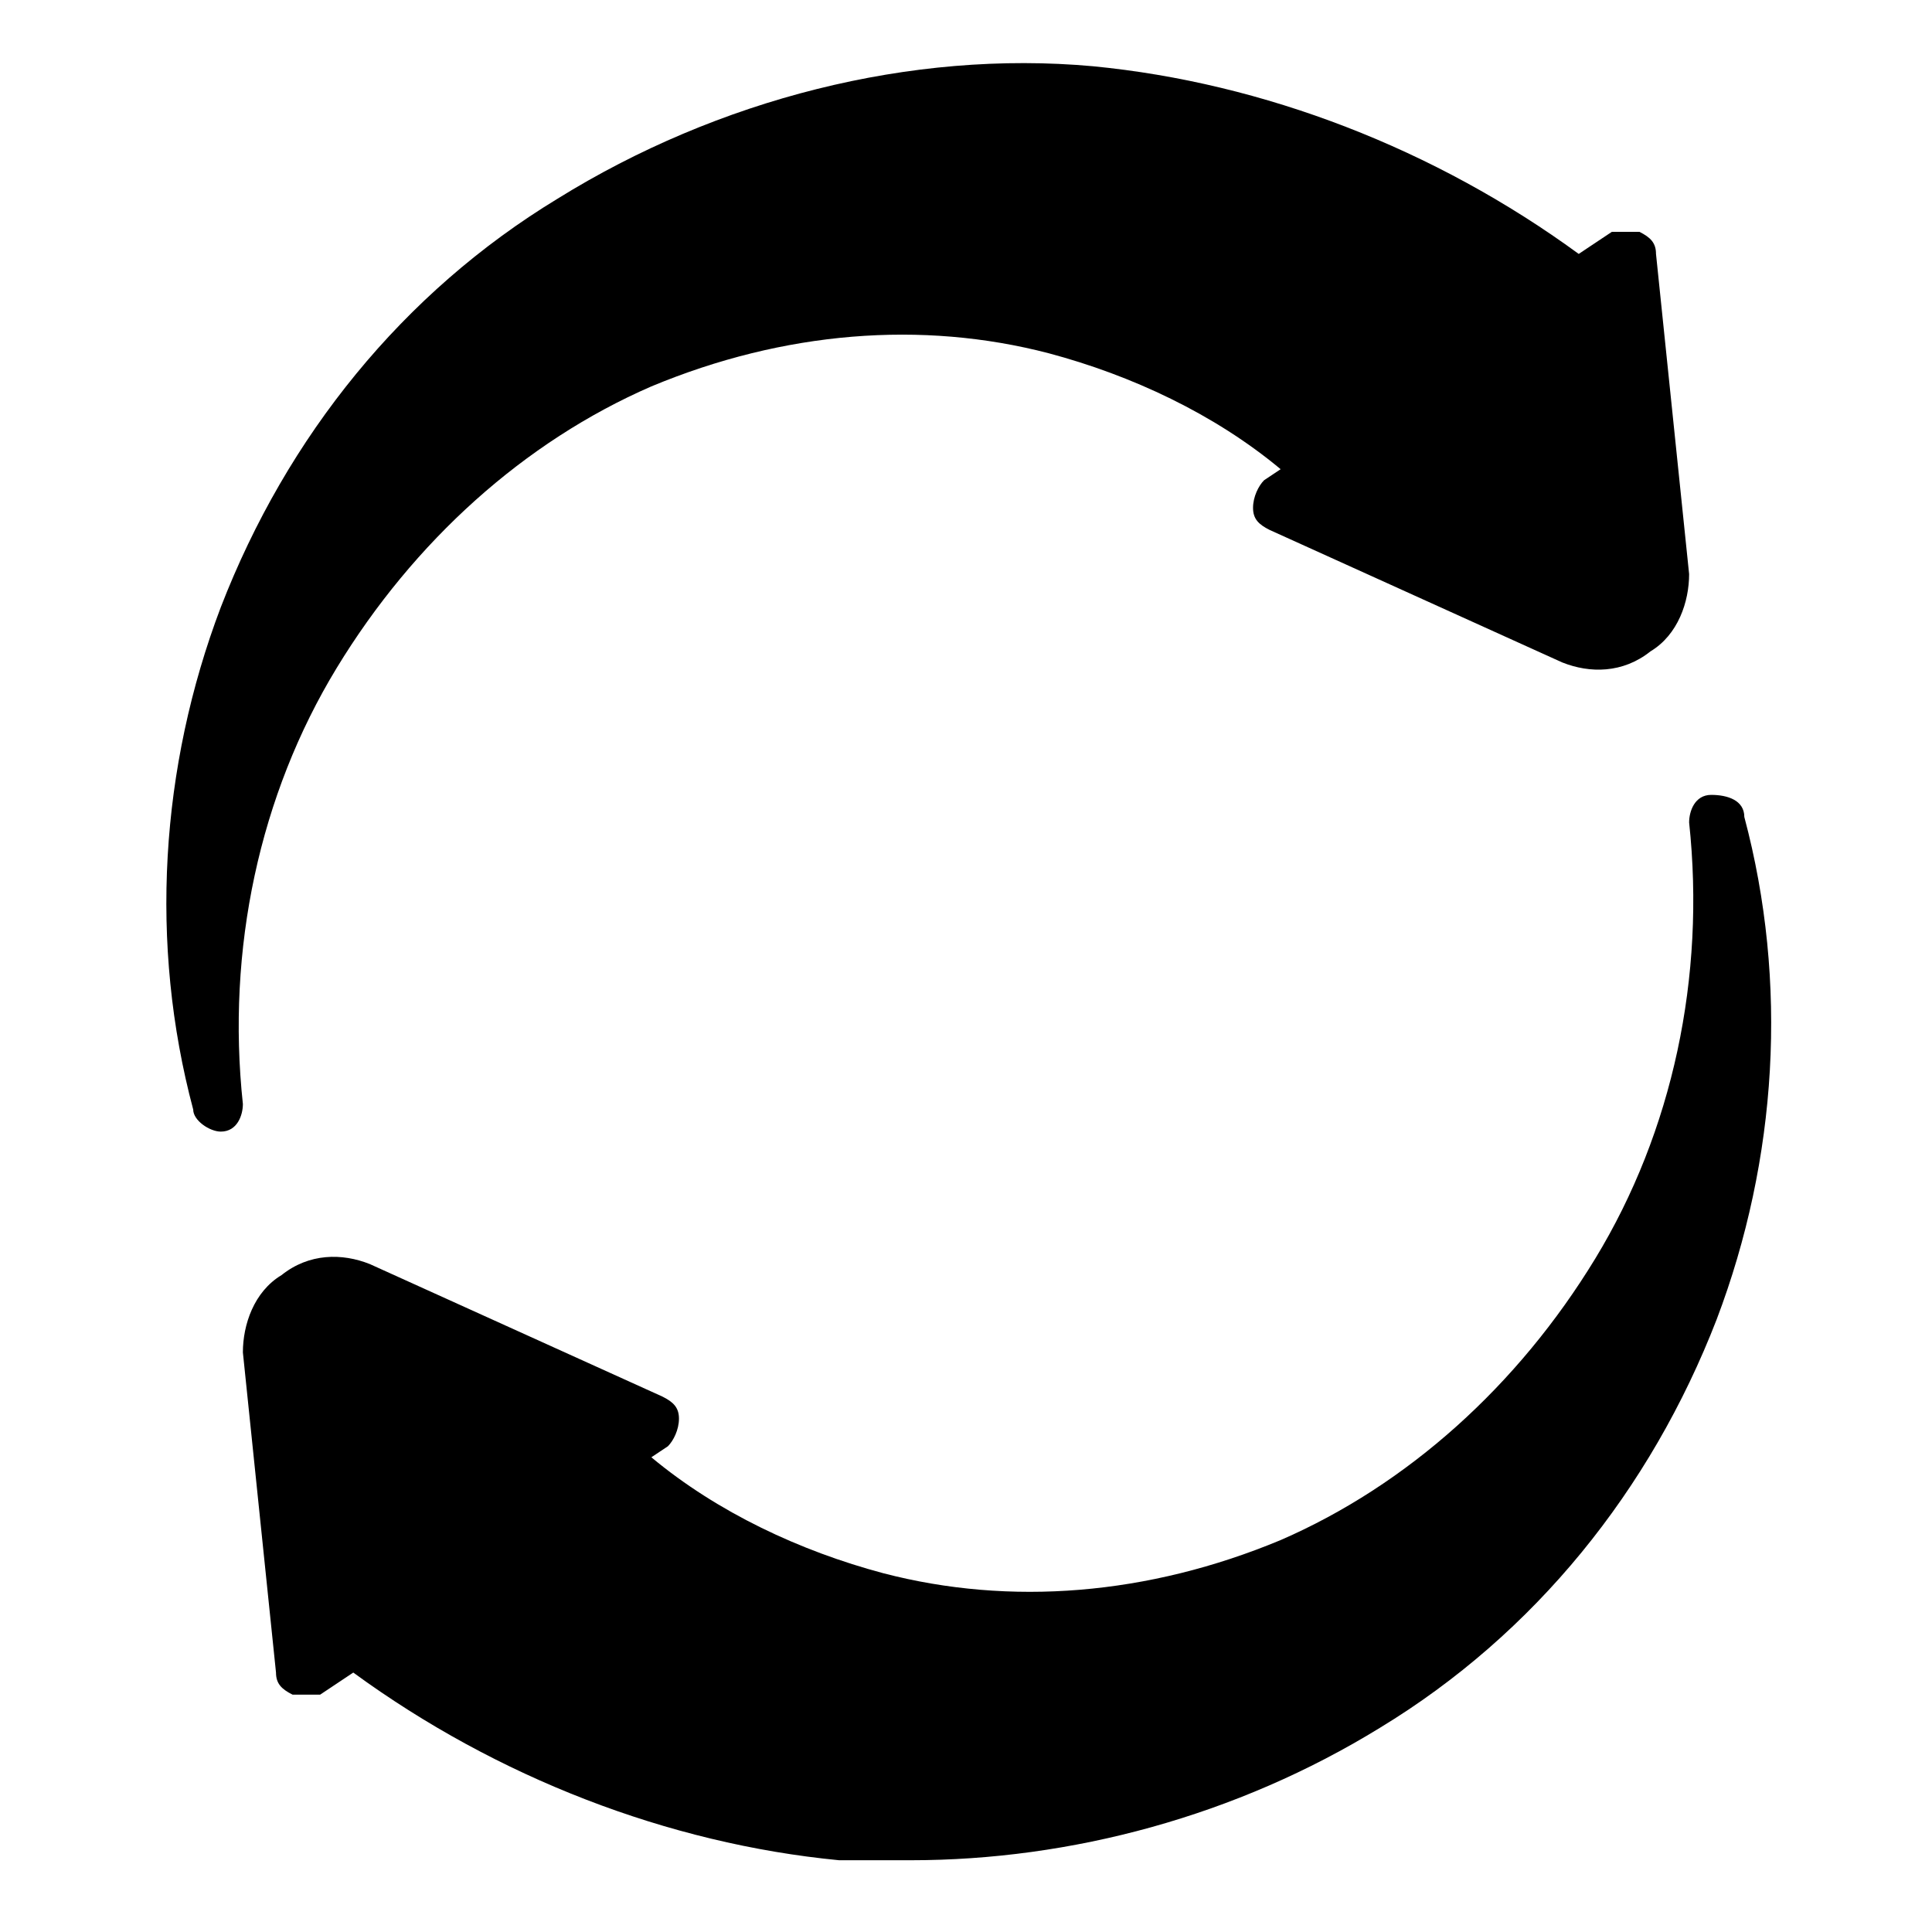 <?xml version="1.0" encoding="UTF-8"?><svg id="_레이어_1" xmlns="http://www.w3.org/2000/svg" viewBox="0 0 35 35"><path d="M6.1,12.1c1.4-2.3,3.4-4.1,5.7-5.1,2.4-1,4.9-1.2,7.2-.6,1.5.4,3,1.1,4.2,2.1l-.3.2c-.1.1-.2.3-.2.5,0,.2.1.3.3.4l5.3,2.4c.5.2,1.1.2,1.6-.2.5-.3.7-.9.7-1.4l-.6-5.8c0-.2-.1-.3-.3-.4-.2,0-.4,0-.5,0l-.6.4c-2.6-1.9-5.7-3.1-8.8-3.4-3.3-.3-6.8.6-9.7,2.4-2.8,1.7-4.9,4.3-6.1,7.4-1.1,2.9-1.3,6.1-.5,9.1,0,.2.3.4.5.4s0,0,0,0c.3,0,.4-.3.4-.5-.3-2.8.3-5.6,1.7-7.9Z"/><path d="M31.6,14.8c0-.3-.3-.4-.6-.4-.3,0-.4.3-.4.5.3,2.8-.3,5.6-1.7,7.9-1.4,2.3-3.4,4.1-5.7,5.1-2.4,1-4.9,1.2-7.2.6-1.5-.4-3-1.1-4.2-2.1l.3-.2c.1-.1.2-.3.2-.5,0-.2-.1-.3-.3-.4l-5.3-2.4c-.5-.2-1.1-.2-1.6.2-.5.3-.7.9-.7,1.4l.6,5.8c0,.2.1.3.3.4.2,0,.4,0,.5,0l.6-.4c2.6,1.9,5.7,3.1,8.8,3.4.4,0,.8,0,1.3,0,2.9,0,5.9-.8,8.5-2.4,2.8-1.7,4.9-4.3,6.1-7.4,1.1-2.9,1.3-6.1.5-9.1Z"/></svg>
